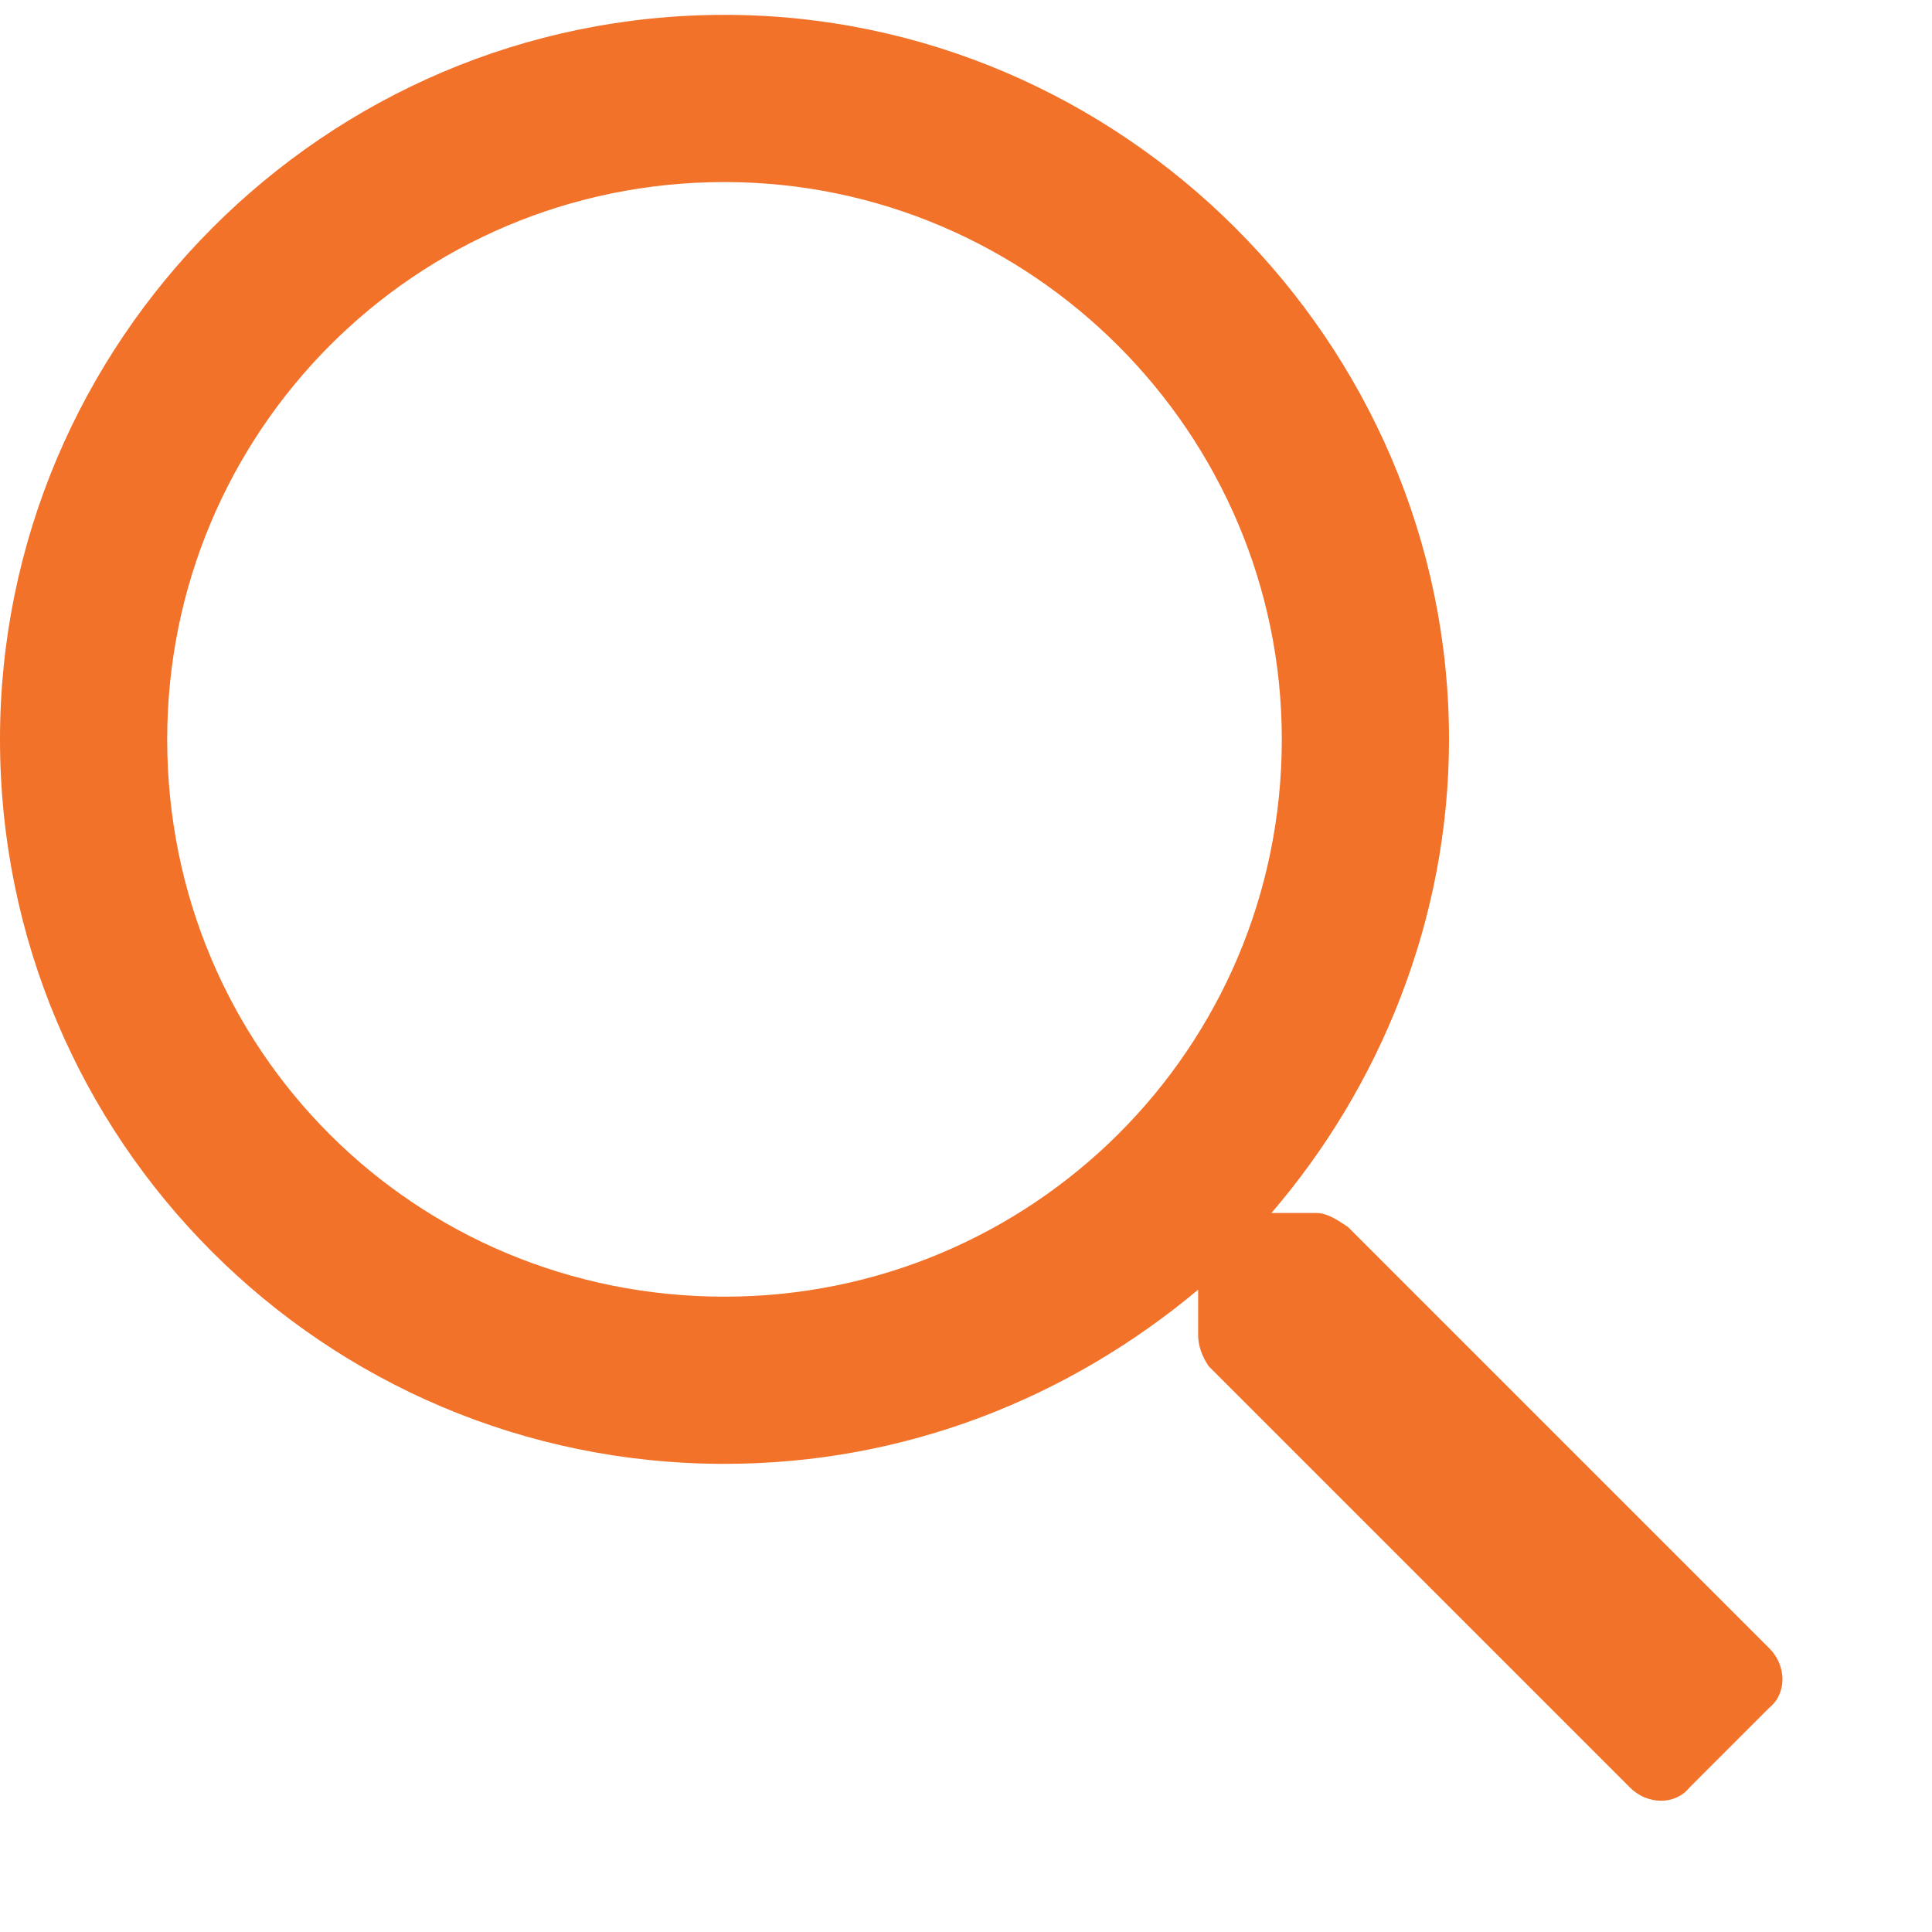 <svg width="13" height="13" viewBox="0 0 13 13" fill="none" xmlns="http://www.w3.org/2000/svg">
<path d="M11.906 11.092L9.07 8.256C9 8.209 8.93 8.162 8.859 8.162H8.555C9.281 7.318 9.75 6.193 9.75 4.975C9.75 2.303 7.547 0.1 4.875 0.1C2.18 0.1 0 2.303 0 4.975C0 7.67 2.18 9.85 4.875 9.85C6.094 9.85 7.195 9.404 8.062 8.678V8.982C8.062 9.053 8.086 9.123 8.133 9.193L10.969 12.029C11.086 12.146 11.273 12.146 11.367 12.029L11.906 11.49C12.023 11.396 12.023 11.209 11.906 11.092ZM4.875 8.725C2.789 8.725 1.125 7.061 1.125 4.975C1.125 2.912 2.789 1.225 4.875 1.225C6.938 1.225 8.625 2.912 8.625 4.975C8.625 7.061 6.938 8.725 4.875 8.725Z" fill="#f17228"/>
</svg>
